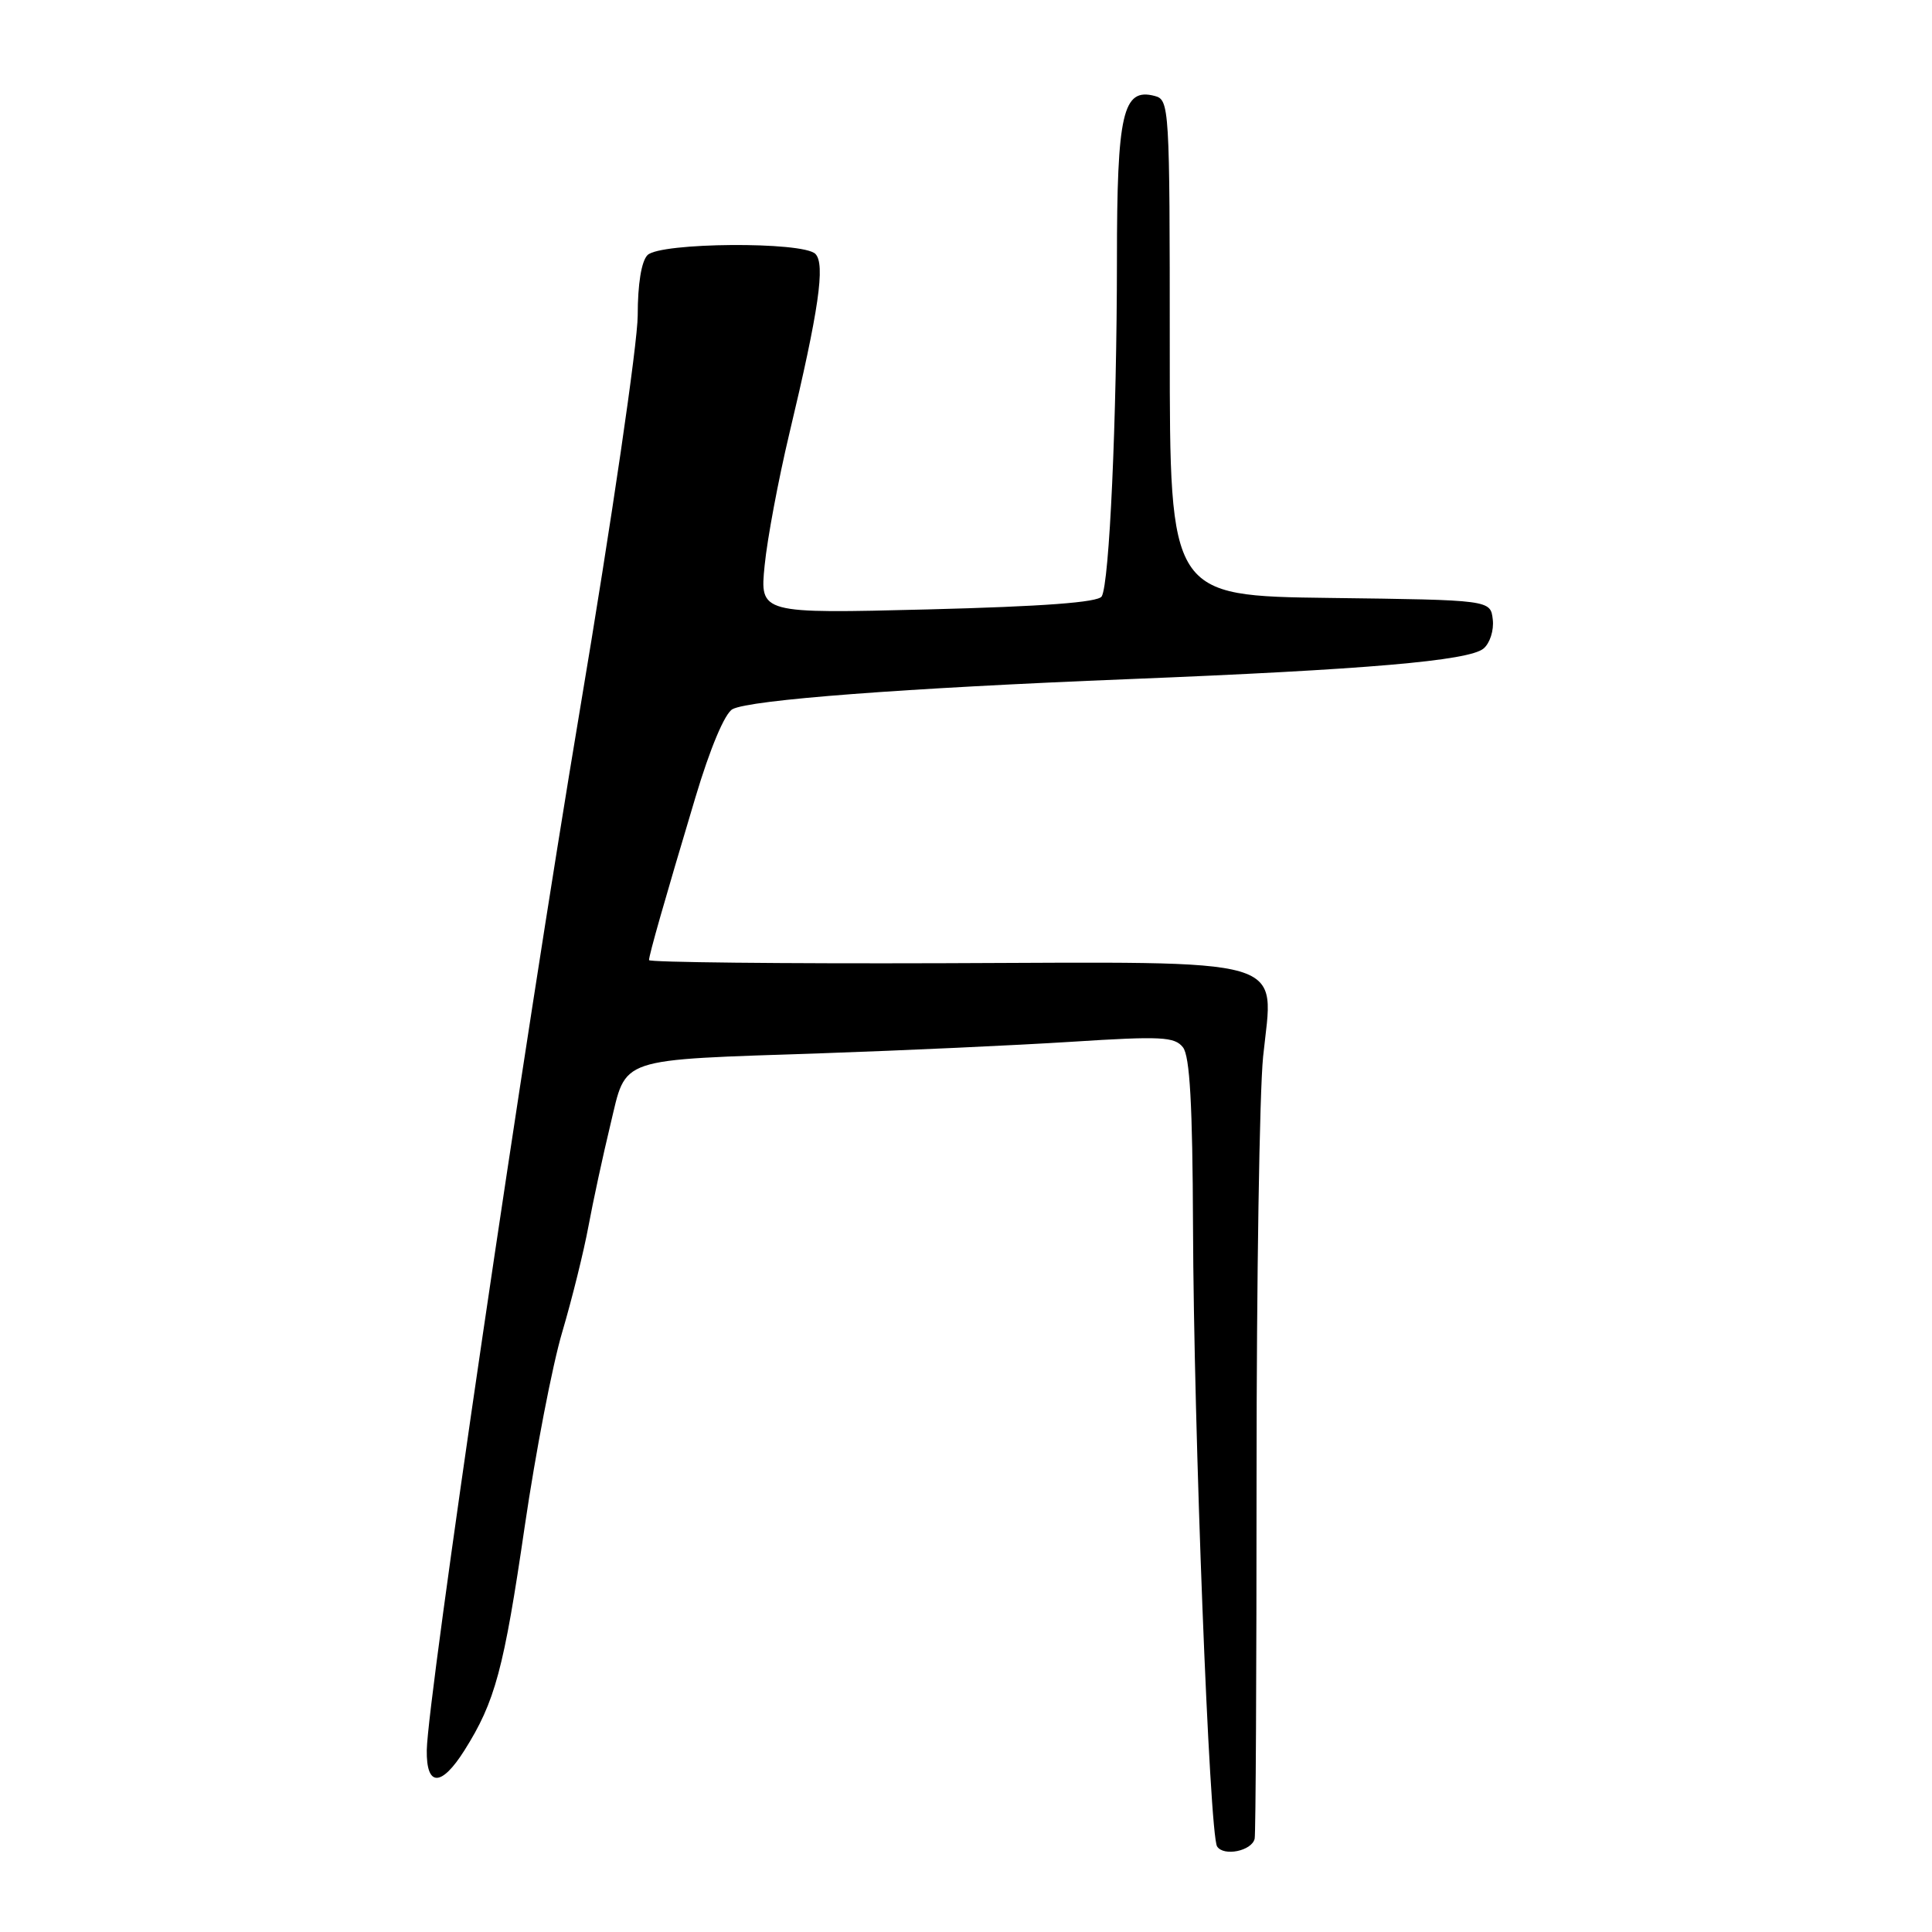 <?xml version="1.0" encoding="UTF-8" standalone="no"?>
<!DOCTYPE svg PUBLIC "-//W3C//DTD SVG 1.1//EN" "http://www.w3.org/Graphics/SVG/1.1/DTD/svg11.dtd" >
<svg xmlns="http://www.w3.org/2000/svg" xmlns:xlink="http://www.w3.org/1999/xlink" version="1.1" viewBox="0 0 256 256">
 <g >
 <path fill="currentColor"
d=" M 166.25 243.63 C 166.39 243.01 166.50 221.35 166.50 195.50 C 166.50 169.65 166.89 144.68 167.37 140.00 C 168.75 126.57 171.85 127.47 124.89 127.63 C 103.50 127.70 86.00 127.51 86.00 127.22 C 86.00 126.54 87.99 119.54 92.14 105.68 C 94.10 99.12 96.04 94.52 97.06 93.97 C 99.37 92.73 119.79 91.18 149.50 89.99 C 180.98 88.73 194.62 87.56 196.57 85.94 C 197.42 85.24 197.97 83.51 197.80 82.09 C 197.50 79.50 197.50 79.50 176.25 79.23 C 155.00 78.96 155.00 78.96 155.00 46.10 C 155.00 14.03 154.95 13.22 152.99 12.71 C 148.78 11.61 148.00 14.98 148.00 34.47 C 147.99 55.52 147.00 77.37 145.98 79.03 C 145.50 79.82 138.20 80.36 122.98 80.75 C 100.68 81.31 100.68 81.31 101.32 74.91 C 101.67 71.38 103.14 63.55 104.58 57.50 C 108.51 41.05 109.38 34.98 108.04 33.64 C 106.38 31.98 87.48 32.12 85.80 33.80 C 84.99 34.61 84.50 37.64 84.50 41.80 C 84.49 45.49 81.06 68.96 76.85 94.00 C 69.43 138.21 56.65 225.04 56.55 231.91 C 56.48 236.78 58.47 236.79 61.53 231.95 C 65.61 225.48 66.76 221.22 69.54 202.18 C 70.97 192.46 73.19 180.90 74.50 176.50 C 75.80 172.10 77.36 165.80 77.97 162.50 C 78.58 159.20 79.89 153.14 80.88 149.03 C 83.07 139.95 81.44 140.50 109.00 139.56 C 119.72 139.19 134.57 138.51 142.00 138.04 C 153.86 137.28 155.65 137.37 156.75 138.78 C 157.66 139.94 158.02 146.42 158.08 162.44 C 158.17 189.28 160.26 243.06 161.27 244.66 C 162.14 246.03 165.89 245.26 166.25 243.63 Z "/>
</g>
</svg>